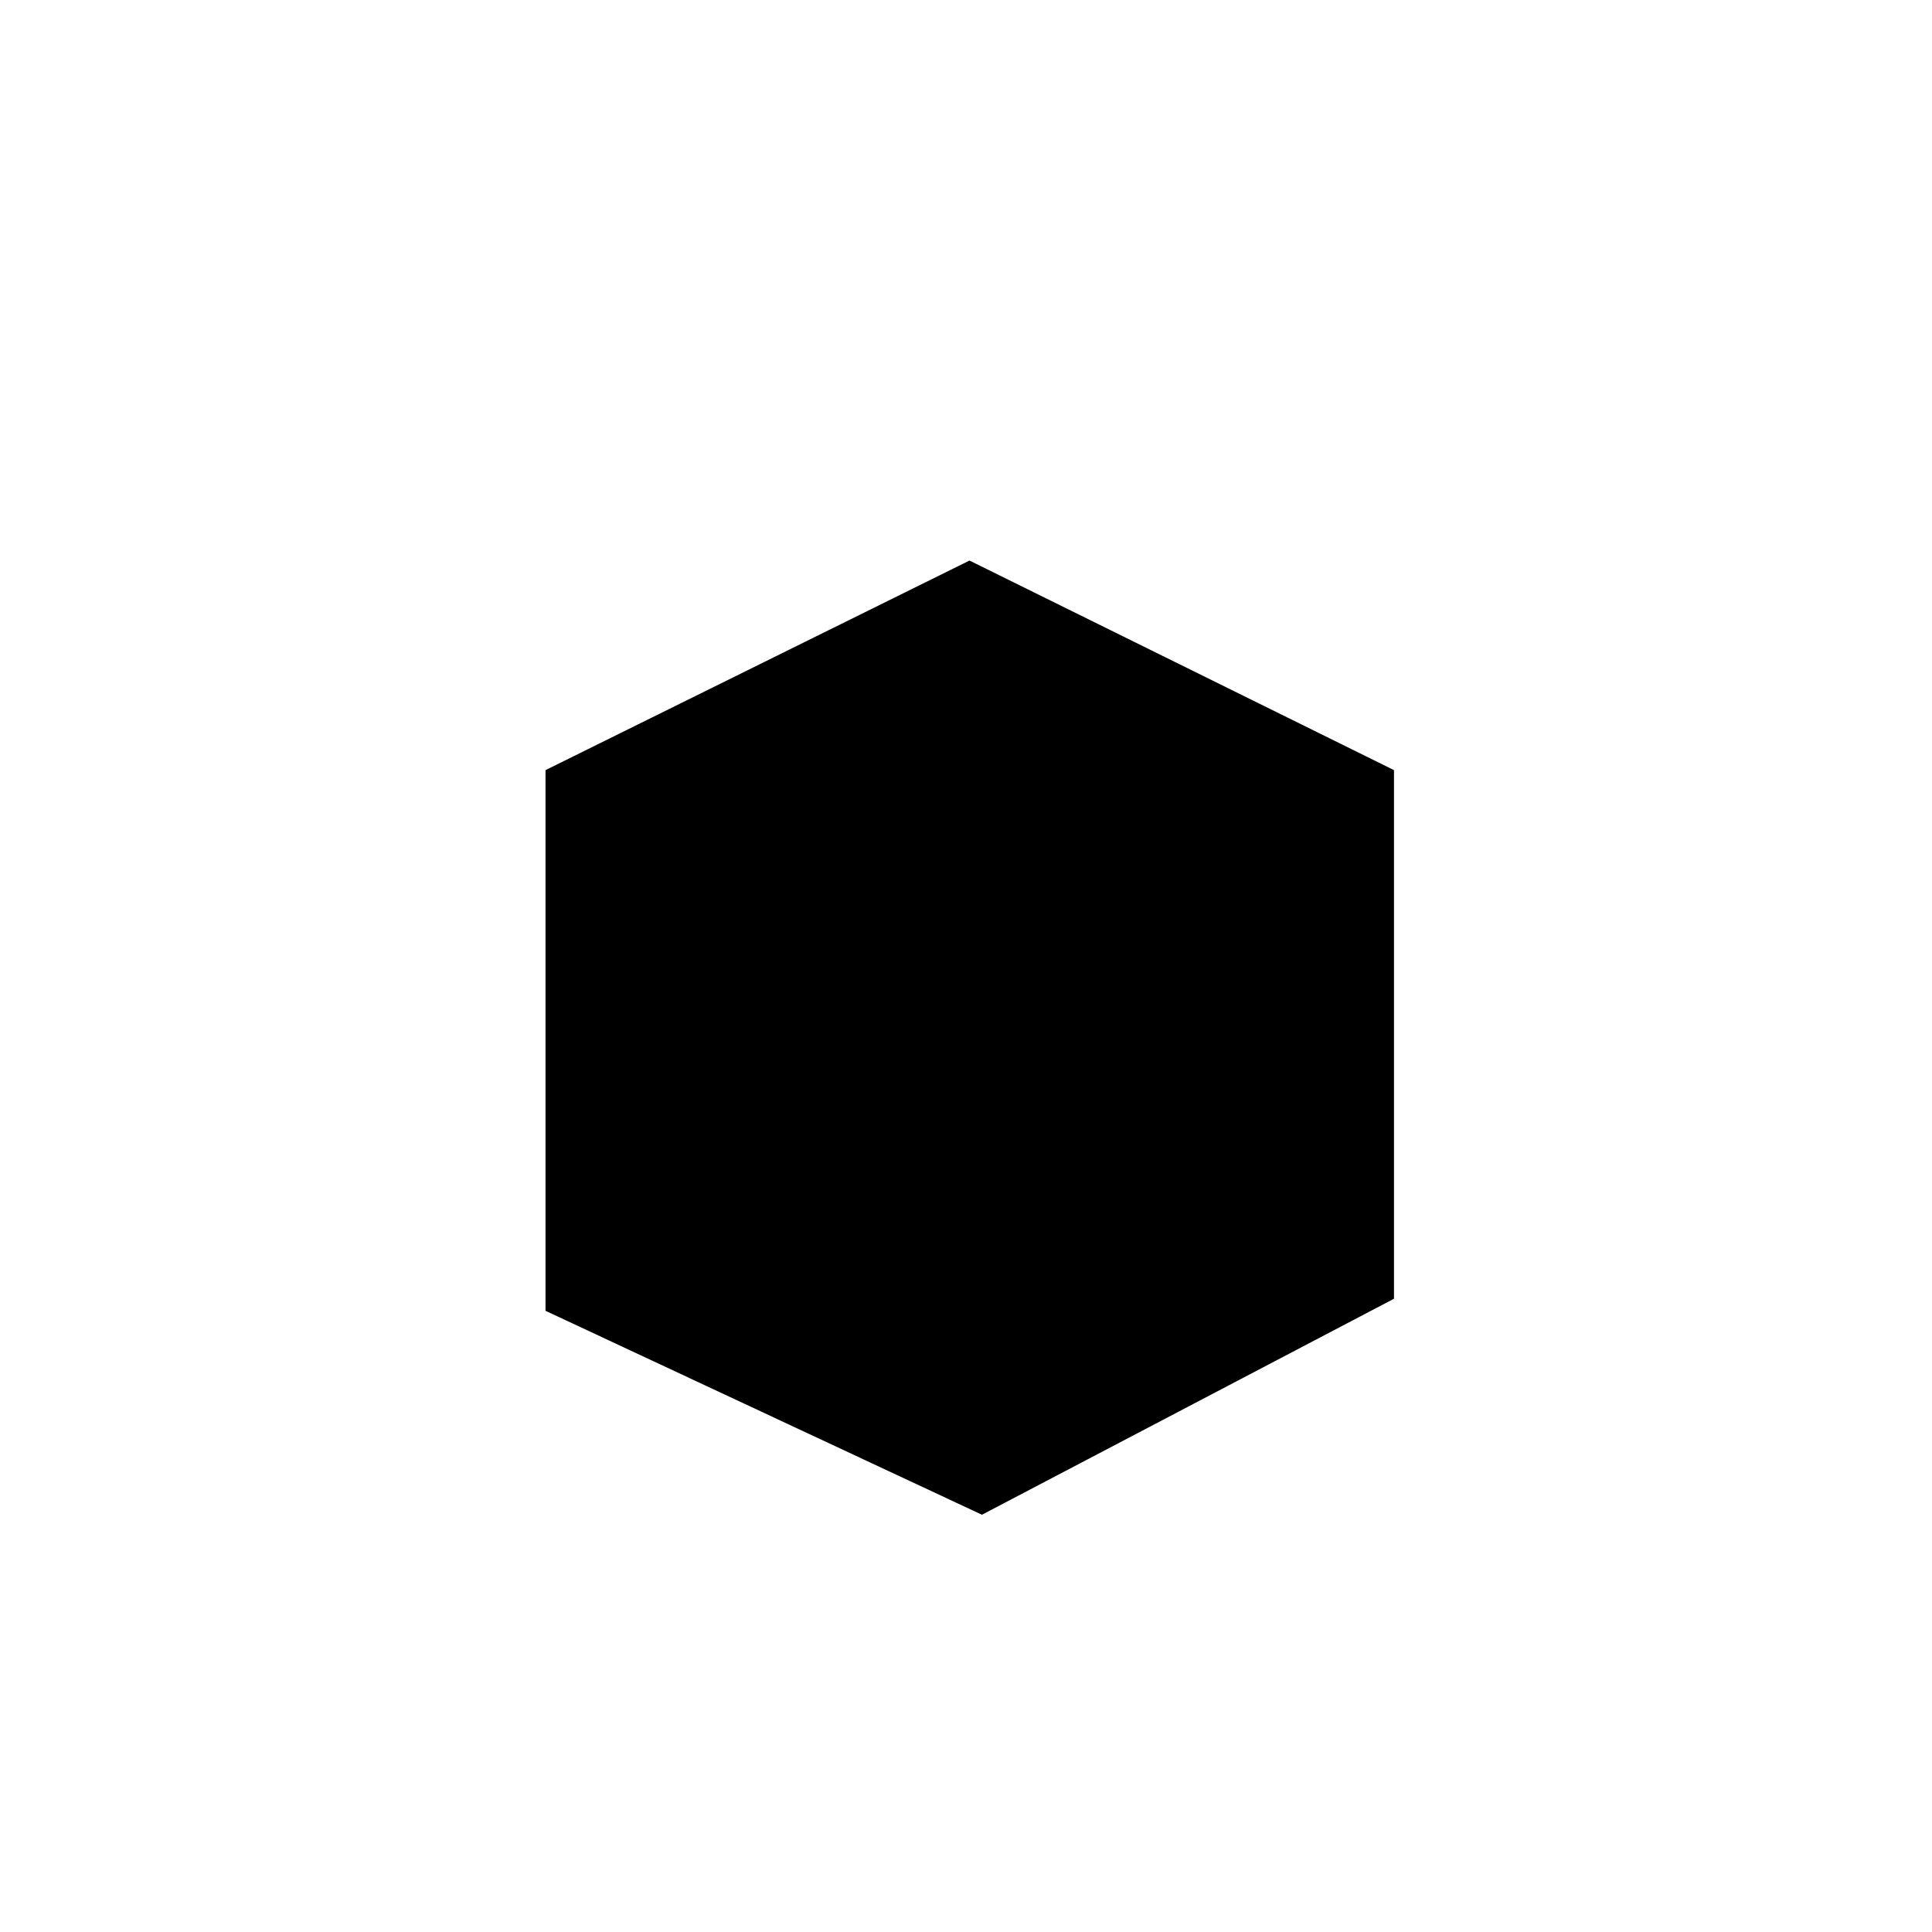 
<svg width="144" height="144" viewBox="0 0 144 144" class="icon icon-box-closed stroked">
<path class="long"   d="m 73.09,73.45 0.1,39.45 M 72.26,41.78 40.66,57.4 73.09,73.45 103.9,57.4 z m -31.6,15.62 0,40.3 32.53,15.2 30.71,-16.1 0,-39.4" />
<path class="short"  d="m 69.34,106.6 0,-14.74 m 19.94,8.84 11.12,-6.04 0,-9.64 M 86.94,49.47 56.59,65.19"/>
</svg>